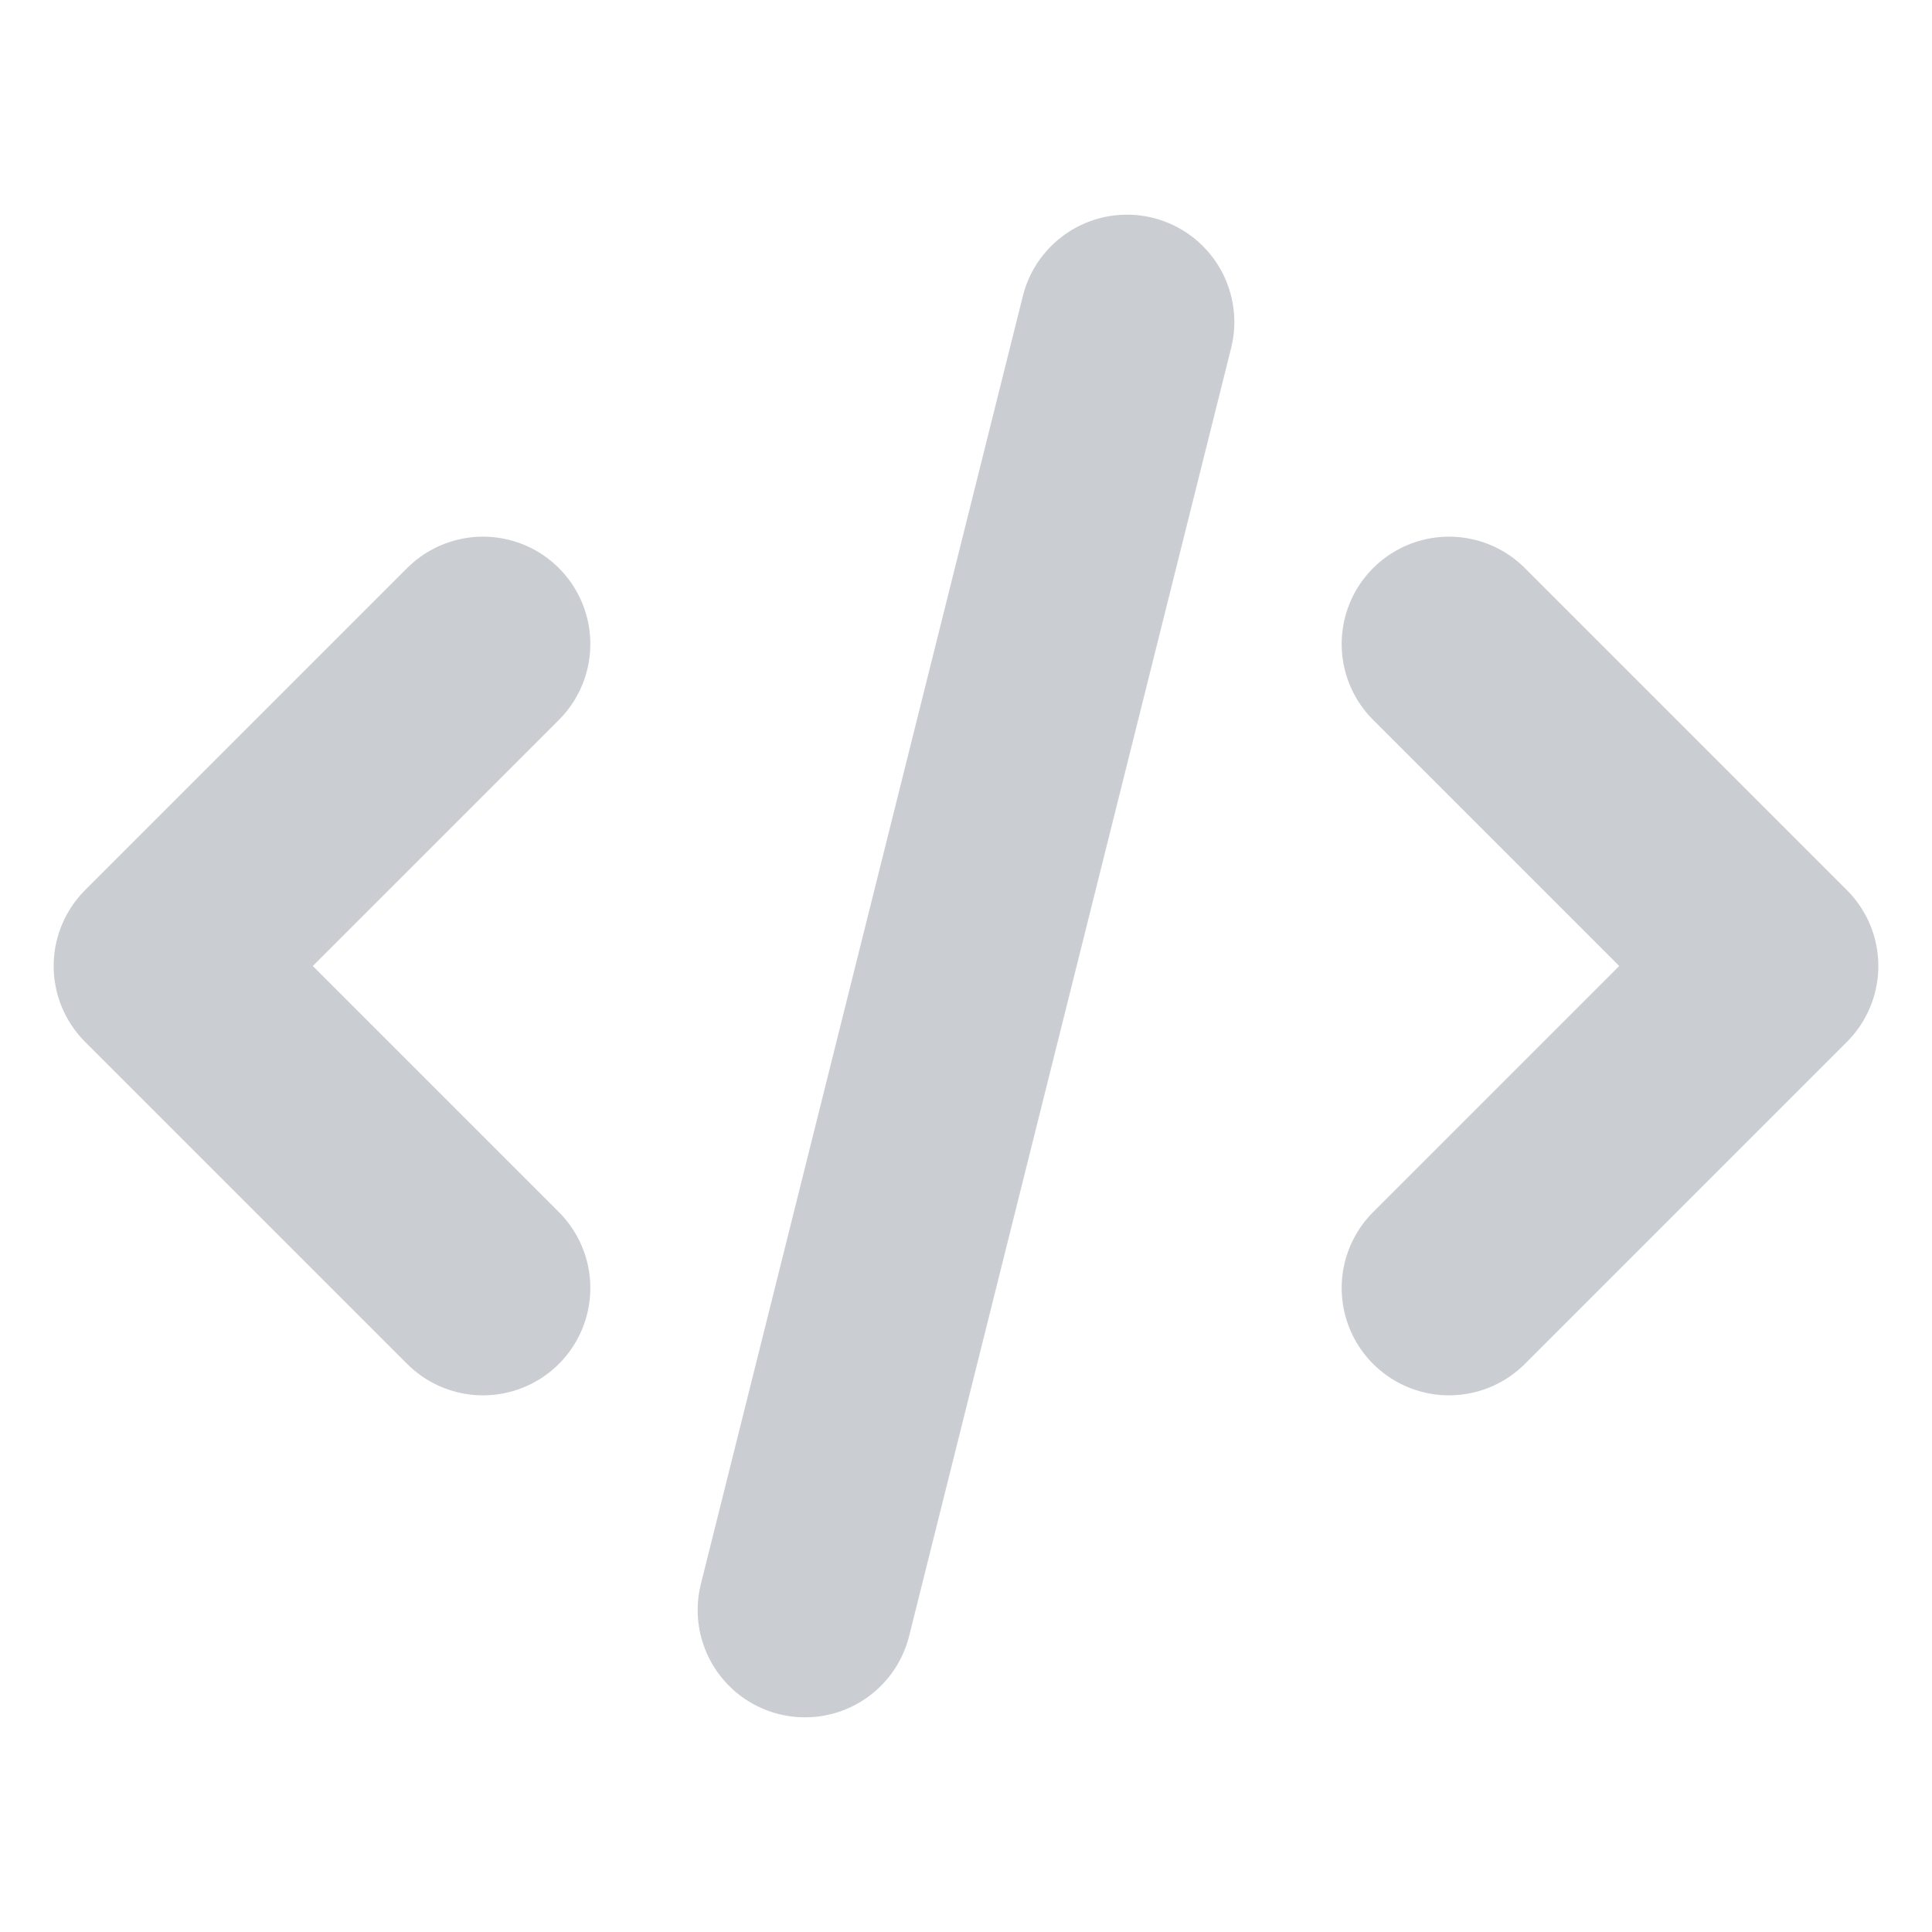 <svg width="18" height="18" viewBox="0 0 18 18" fill="none" xmlns="http://www.w3.org/2000/svg">
<path d="M7.5 15L10.5 3M13.5 6L16.5 9L13.5 12M4.5 12L1.5 9L4.5 6" stroke="#CACDD2" stroke-width="2" stroke-linecap="round" stroke-linejoin="round"/>
</svg>
